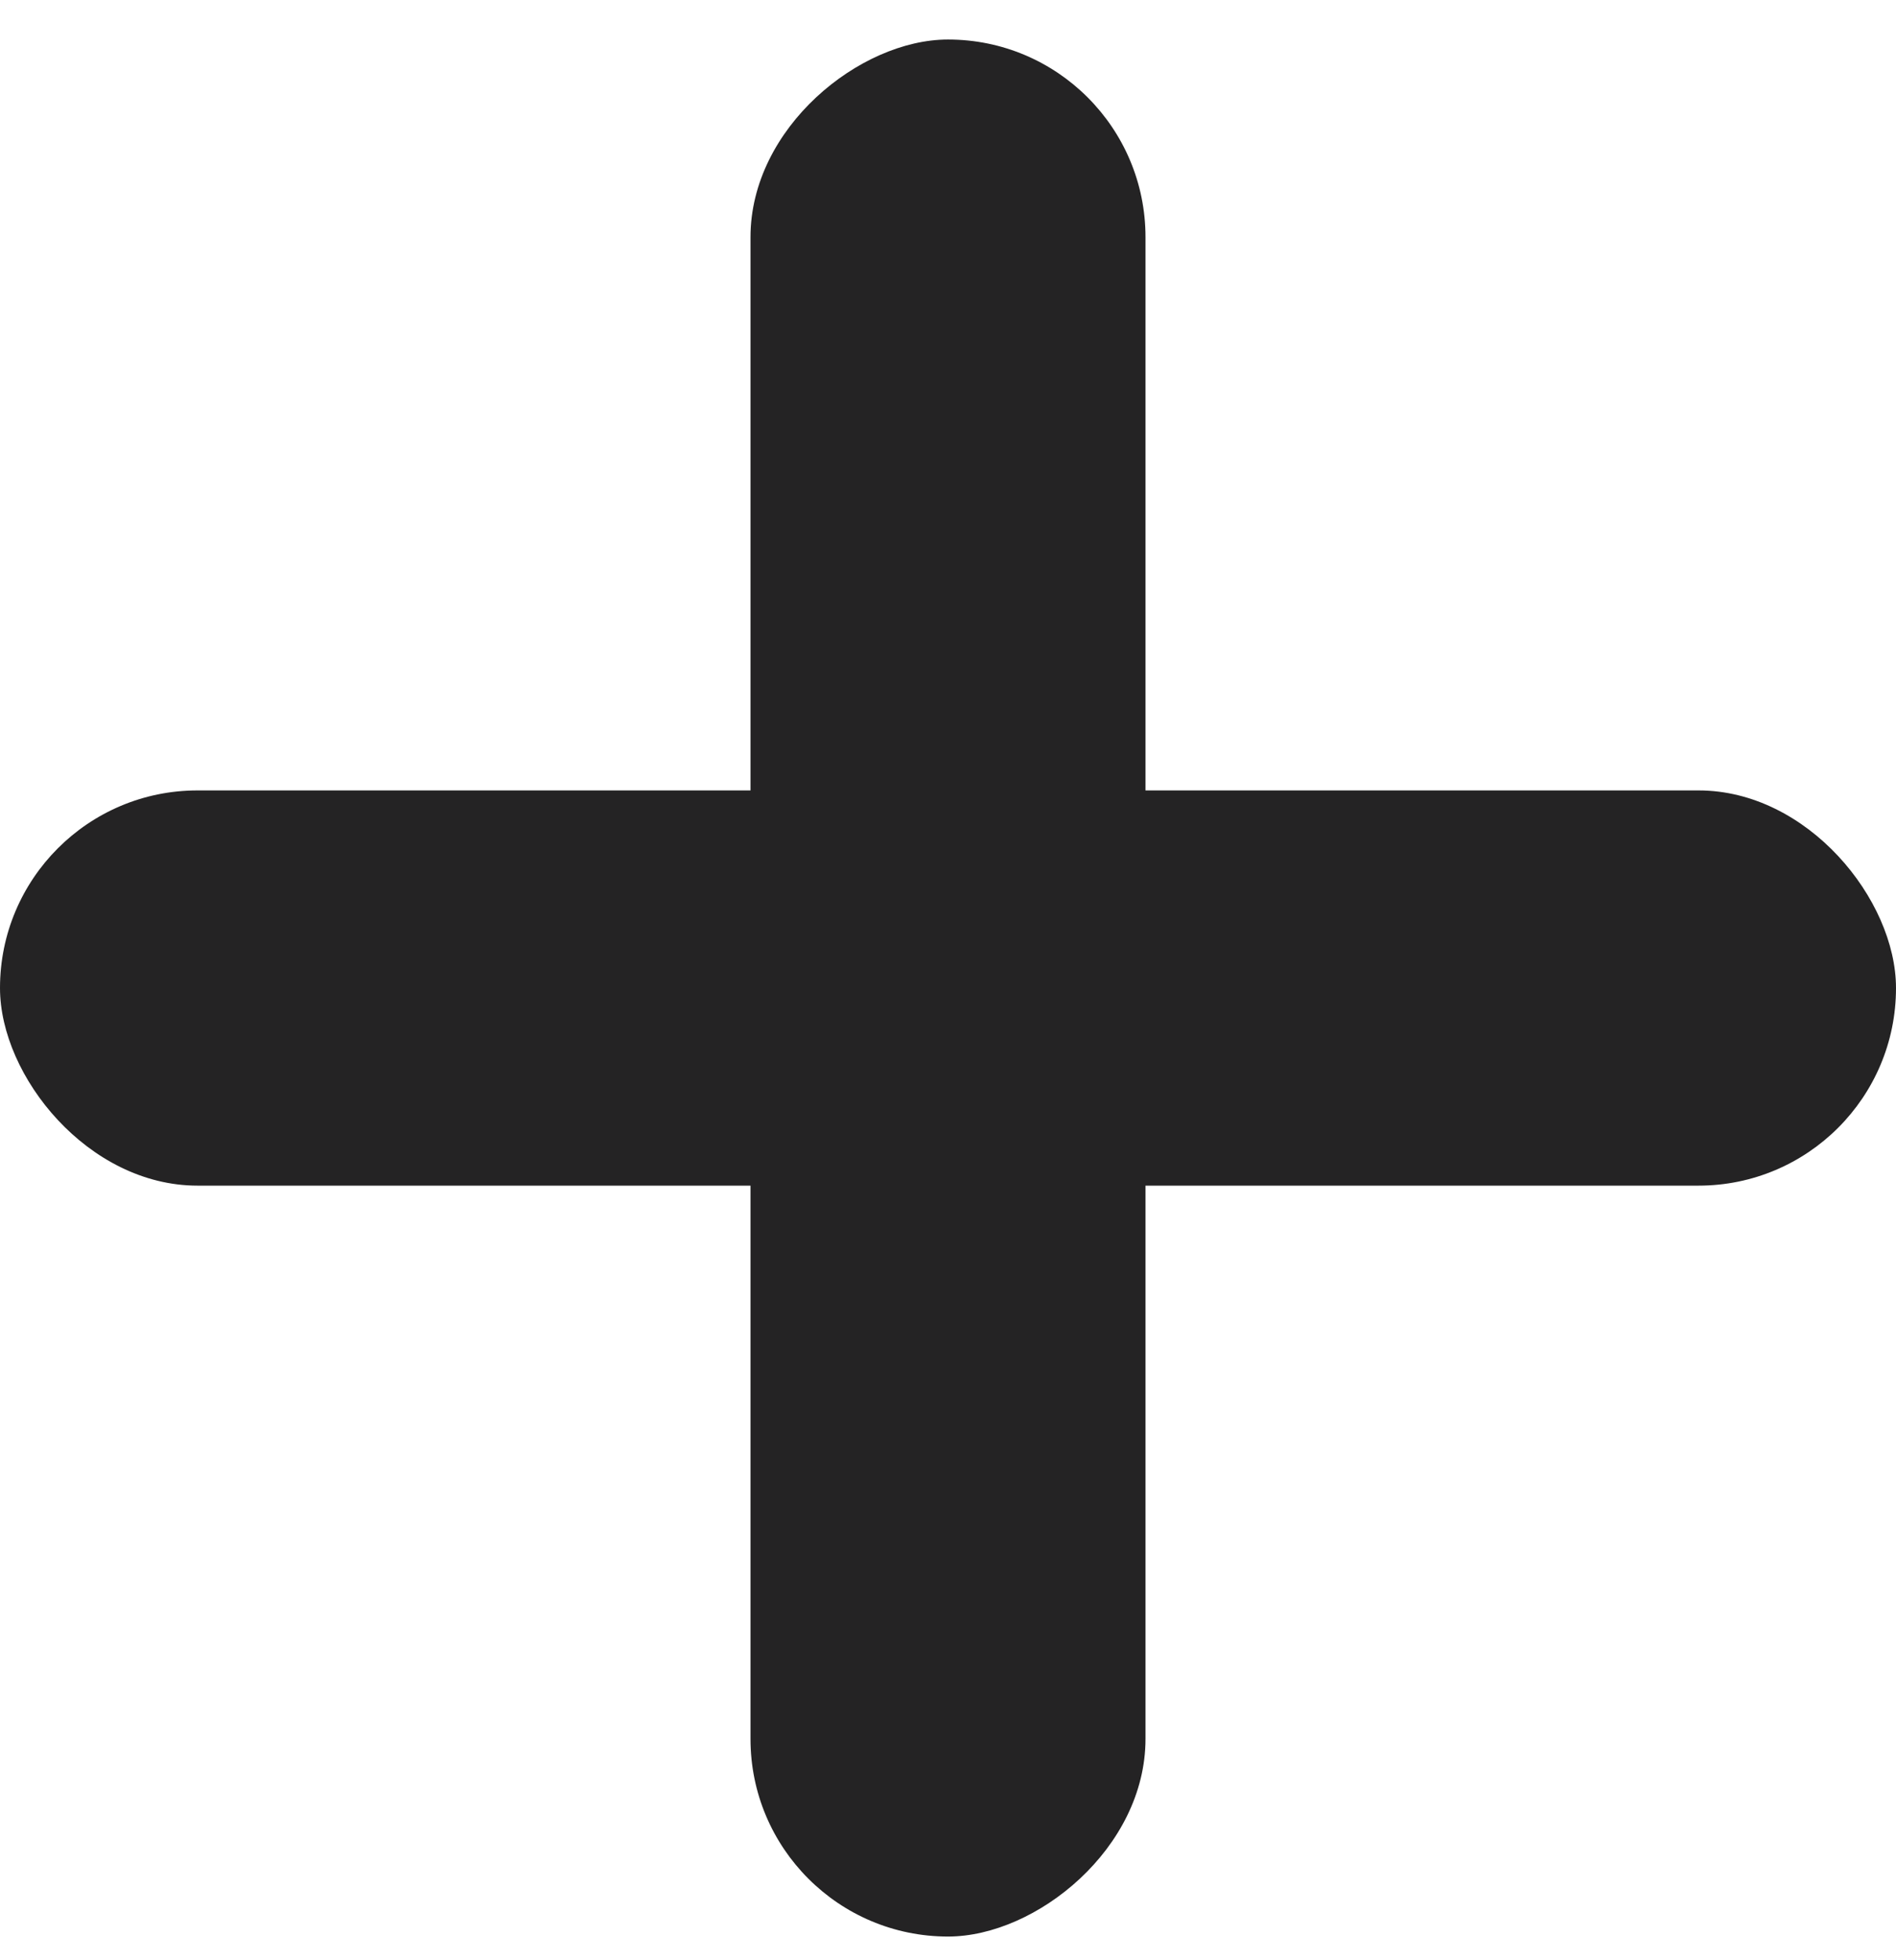 <svg width="30" height="31" viewBox="0 0 30 31" fill="none" xmlns="http://www.w3.org/2000/svg">
<rect y="12.5" width="30" height="6.25" rx="3.125" fill="#242324"/>
<rect x="18.125" y="0.625" width="30" height="6.25" rx="3.125" transform="rotate(90 18.125 0.625)" fill="#242324"/>
</svg>
